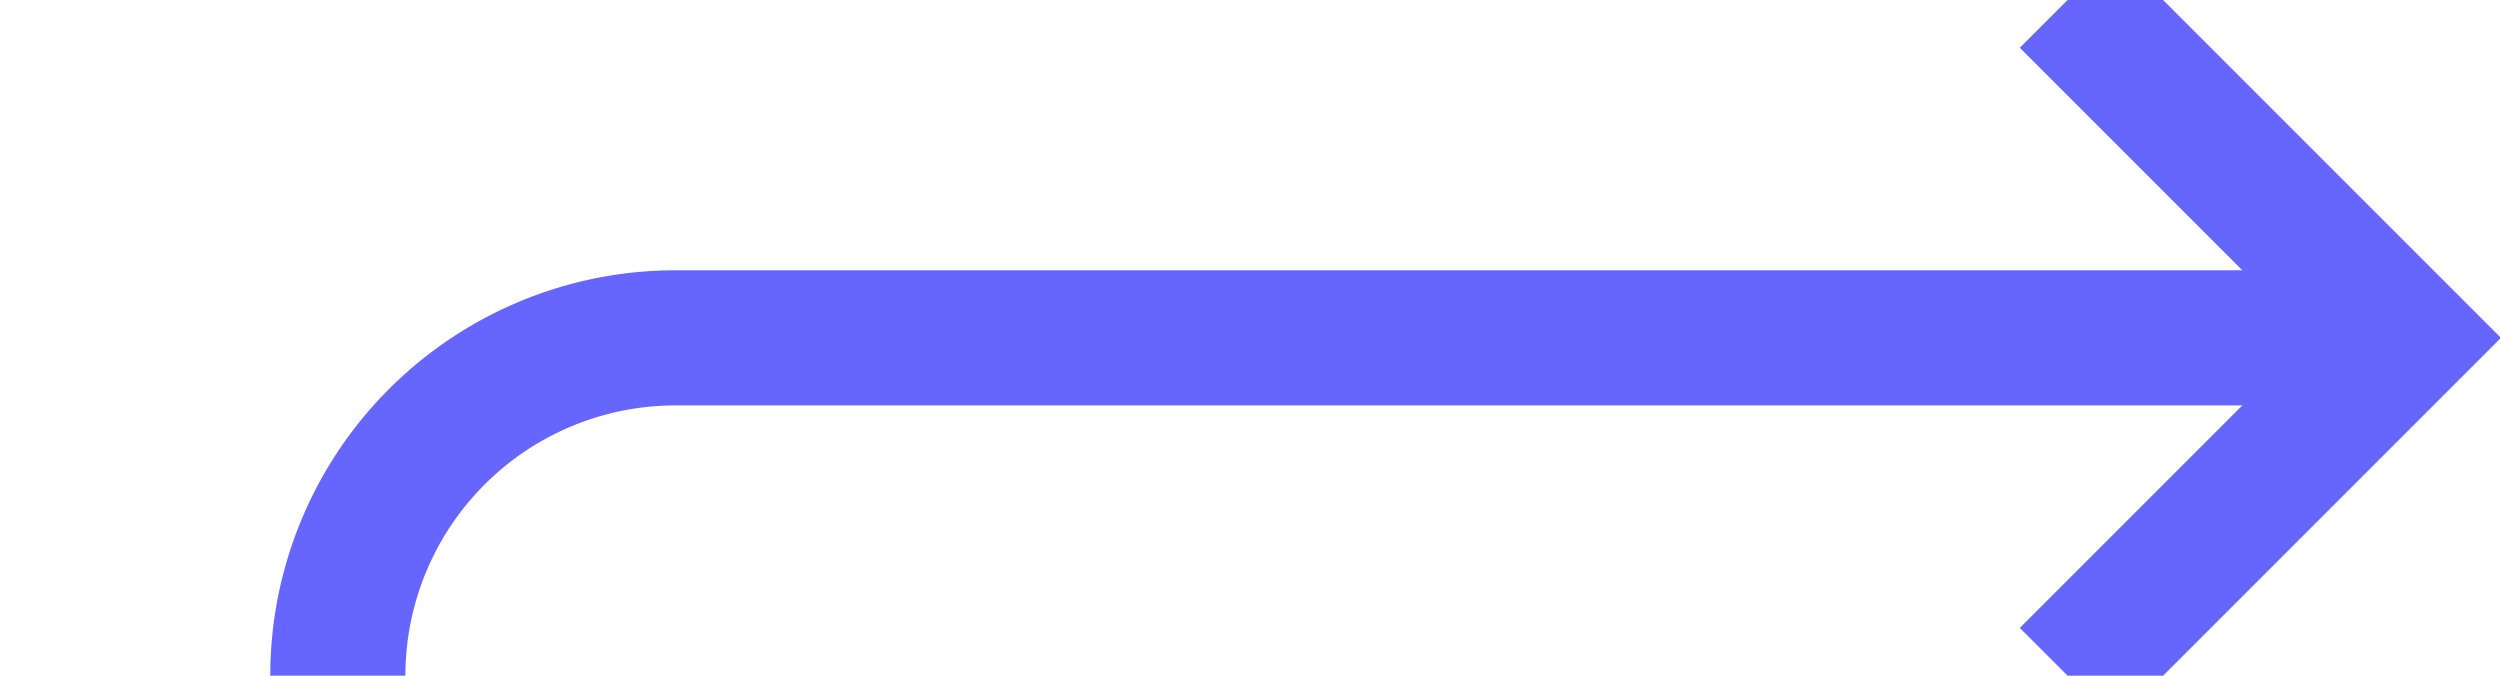 ﻿<?xml version="1.0" encoding="utf-8"?>
<svg version="1.1" xmlns:xlink="http://www.w3.org/1999/xlink" width="37px" height="10px" preserveAspectRatio="xMinYMid meet" viewBox="459 540  37 8" xmlns="http://www.w3.org/2000/svg">
  <path d="M 378 667  L 459 667  A 5 5 0 0 0 464 662 L 464 549  A 5 5 0 0 1 469 544 L 494 544  " stroke-width="2" stroke="#6666ff" fill="none" />
  <path d="M 488.893 539.707  L 493.186 544  L 488.893 548.293  L 490.307 549.707  L 495.307 544.707  L 496.014 544  L 495.307 543.293  L 490.307 538.293  L 488.893 539.707  Z " fill-rule="nonzero" fill="#6666ff" stroke="none" />
</svg>